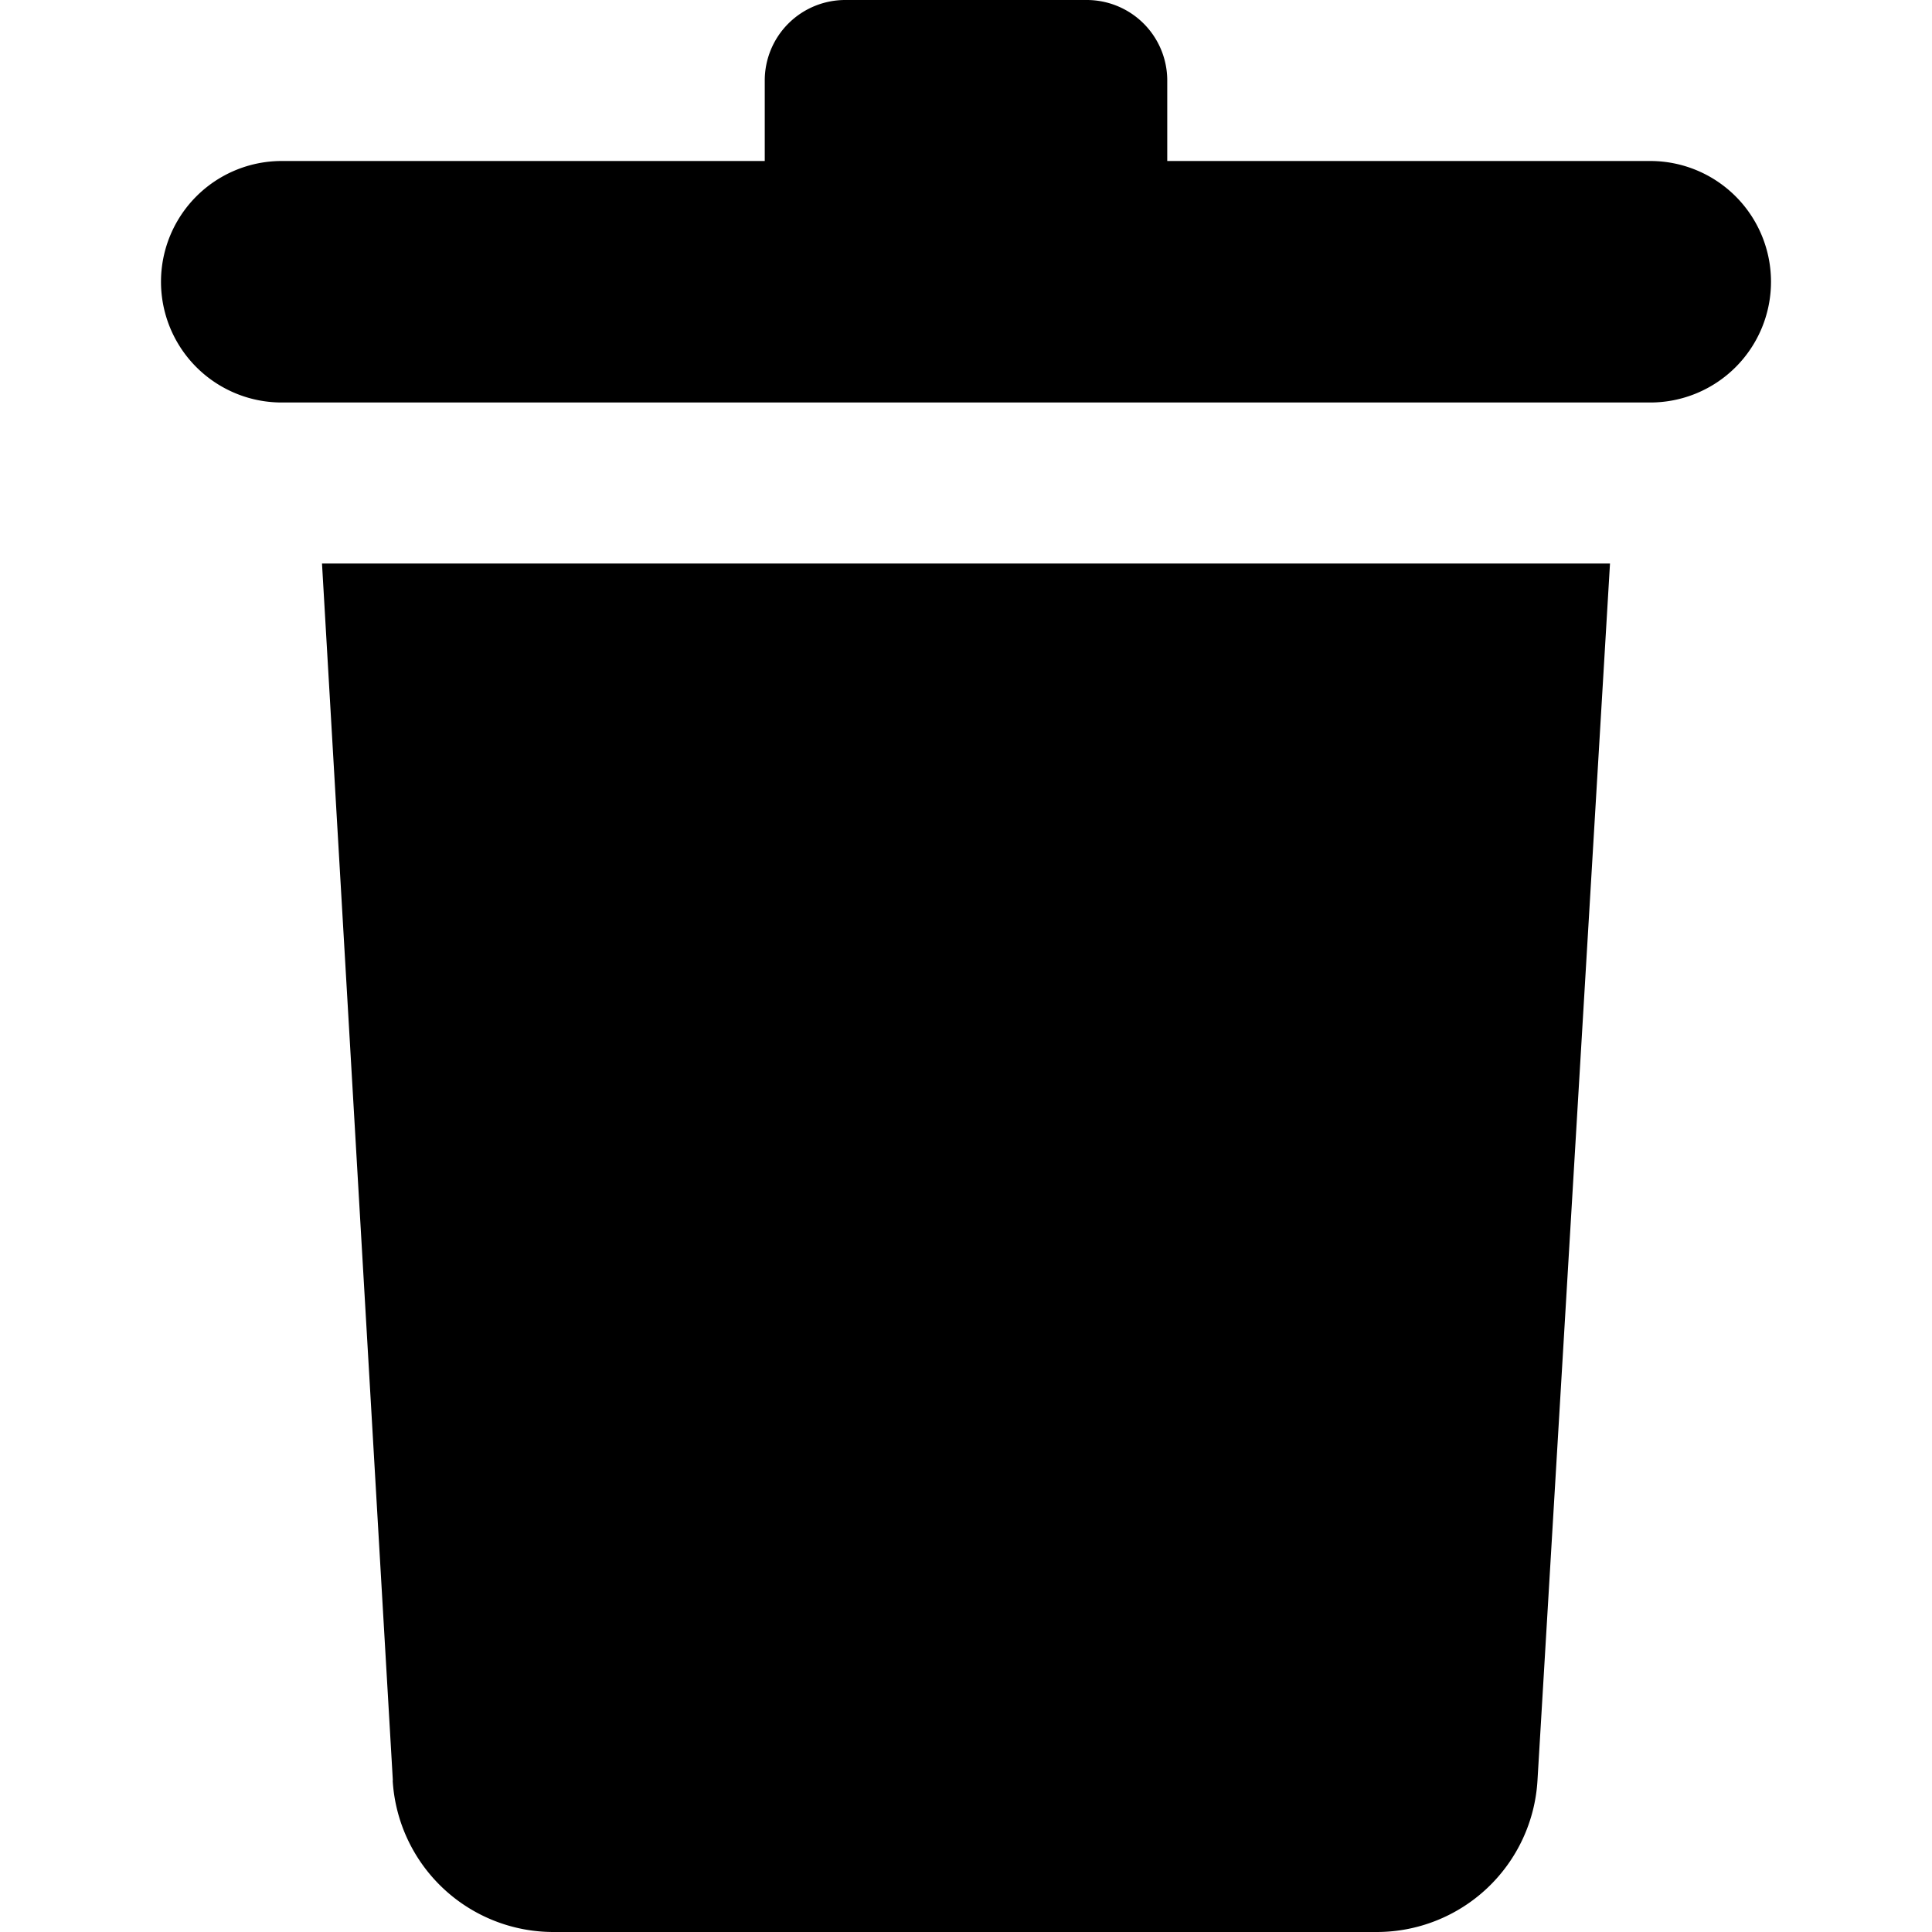 <svg height="24" width="24" xmlns="http://www.w3.org/2000/svg"><path d="M4.878 22.116A2 2 0 0 0 6.875 24h10.229a2 2 0 0 0 1.995-1.881L20 7H4l.88 15.116zM22 3.5A1.5 1.5 0 0 1 20.5 5h-17a1.5 1.5 0 0 1 0-3h6V1a1 1 0 0 1 1-1h3a1 1 0 0 1 1 1v1h6A1.5 1.5 0 0 1 22 3.5z"/></svg>